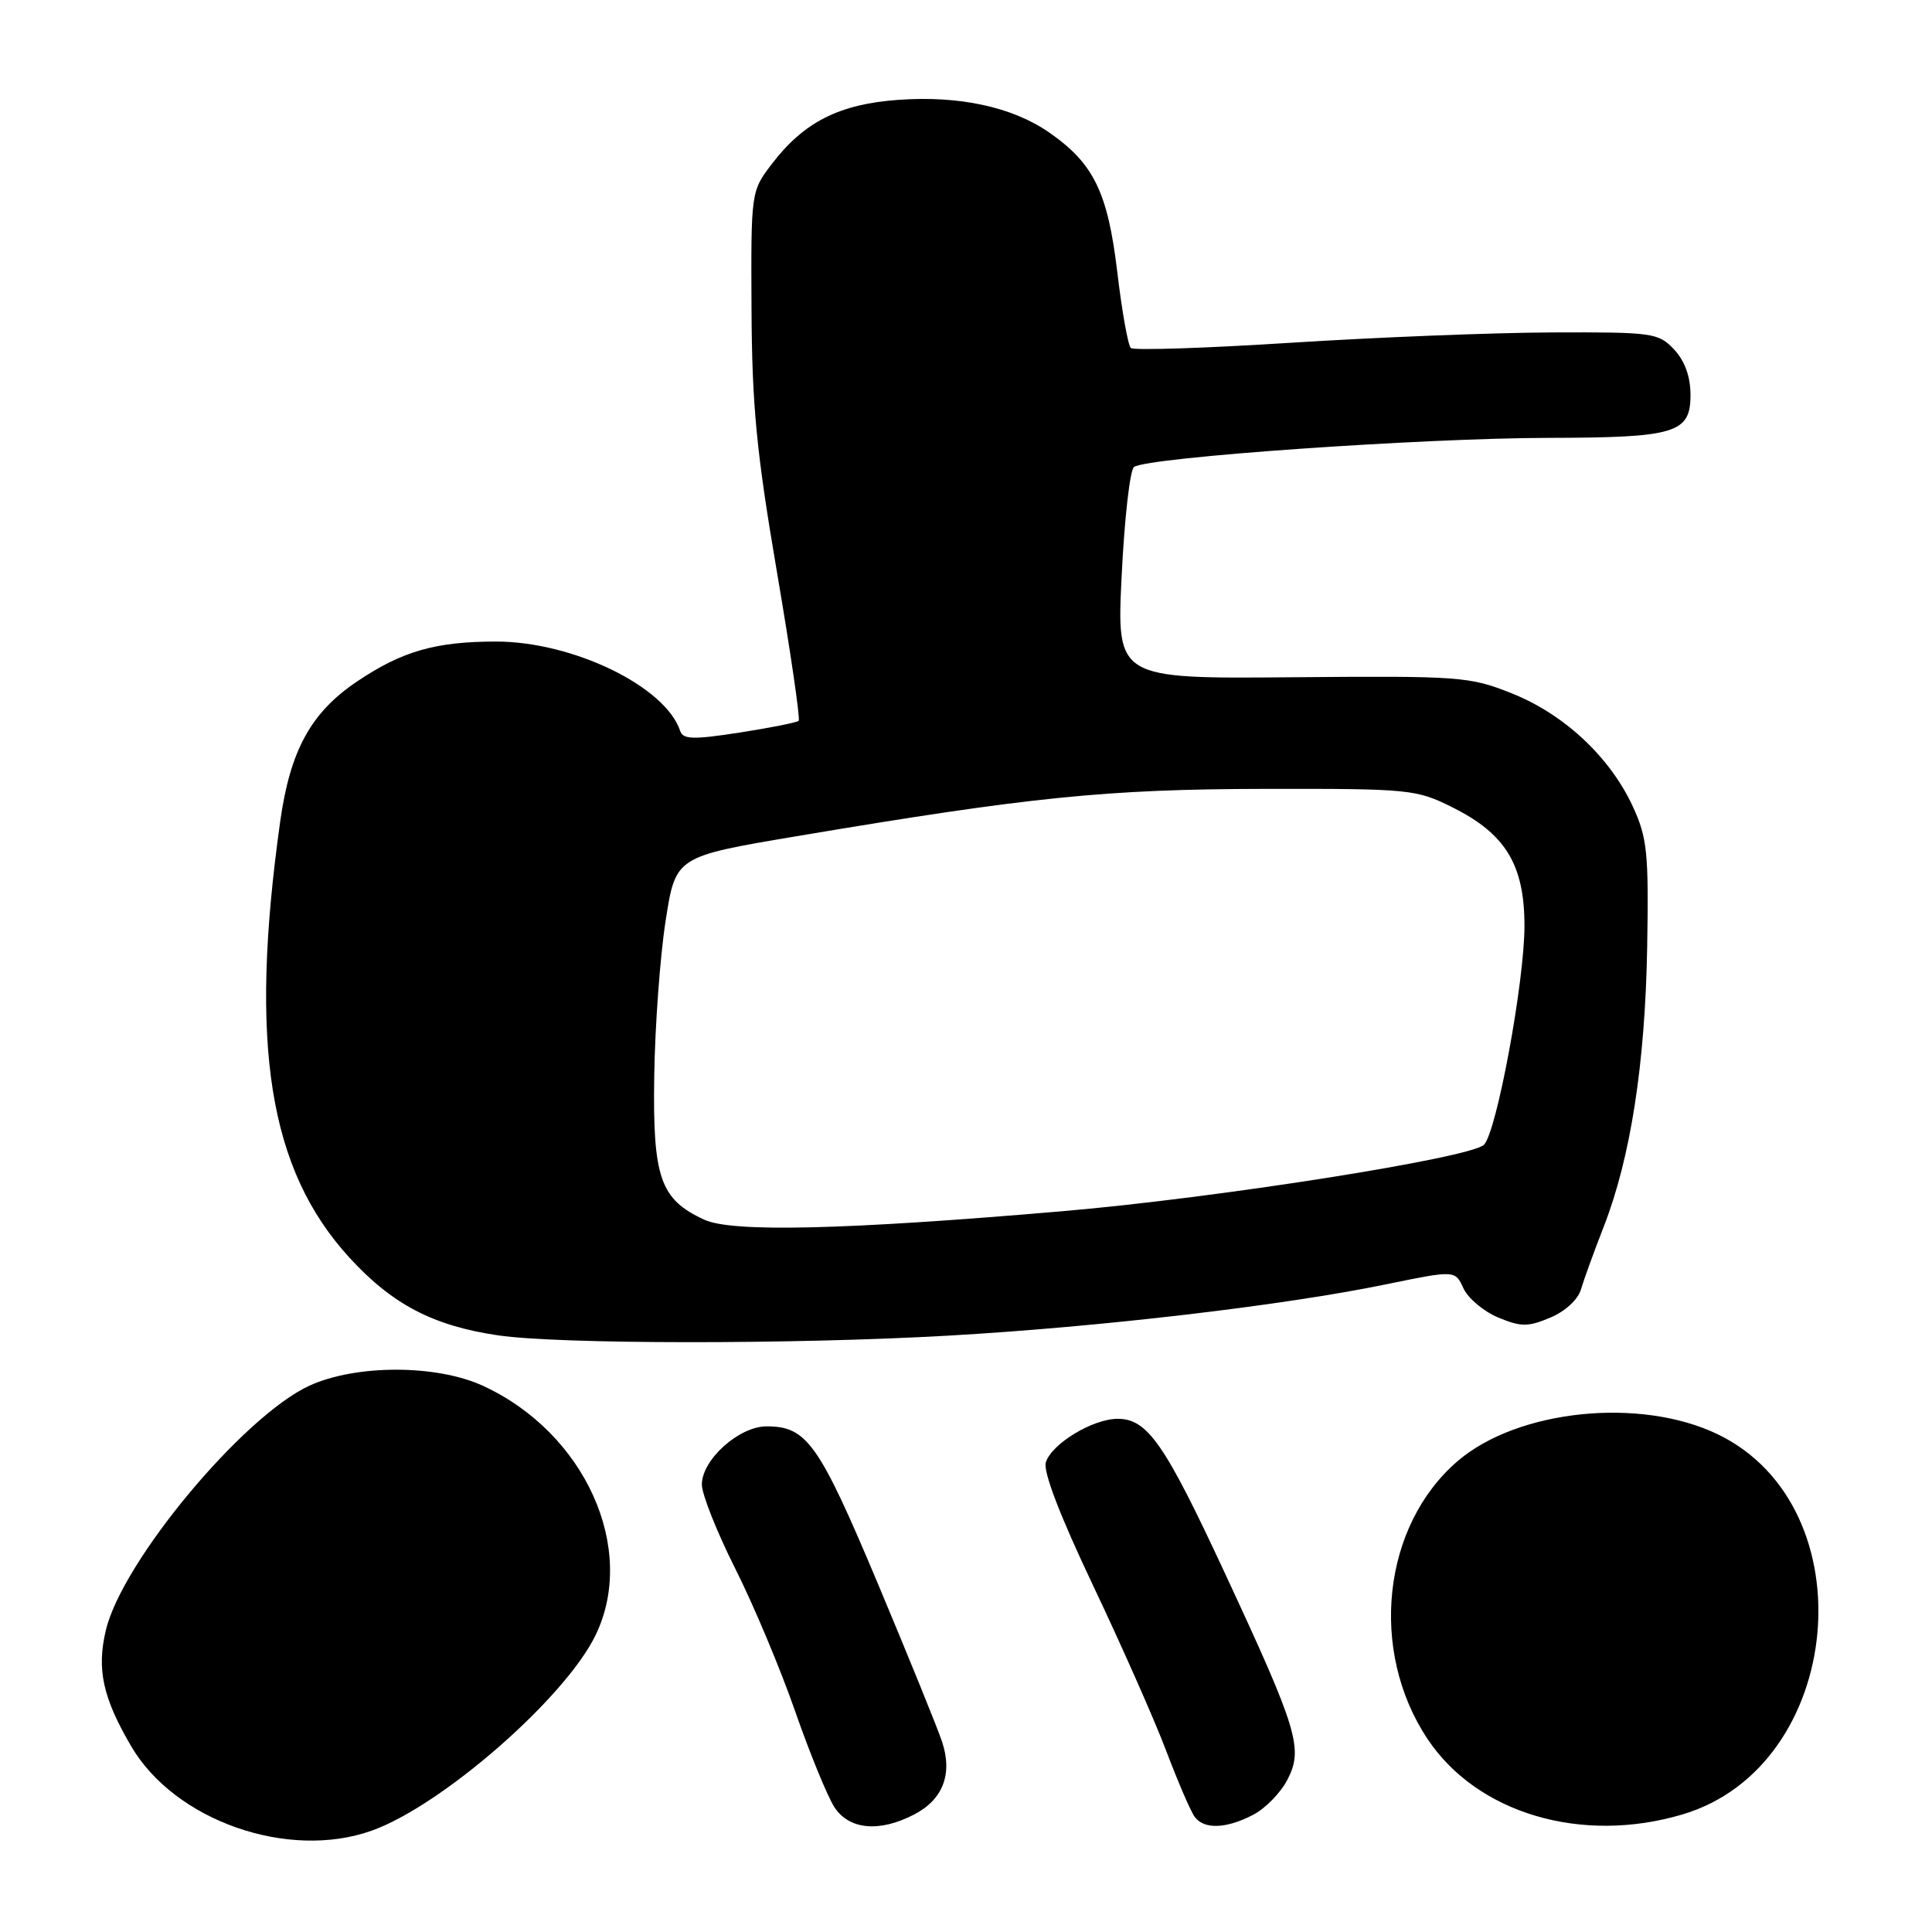 <?xml version="1.0" encoding="UTF-8" standalone="no"?>
<!DOCTYPE svg PUBLIC "-//W3C//DTD SVG 1.1//EN" "http://www.w3.org/Graphics/SVG/1.1/DTD/svg11.dtd" >
<svg xmlns="http://www.w3.org/2000/svg" xmlns:xlink="http://www.w3.org/1999/xlink" version="1.1" viewBox="0 0 256 256">
 <g >
 <path fill="currentColor"
d=" M 49.26 242.57 C 58.56 239.25 74.89 224.99 78.92 216.66 C 84.46 205.22 77.52 189.85 64.00 183.63 C 57.84 180.79 47.19 180.78 41.00 183.61 C 32.24 187.63 16.20 206.88 14.03 216.00 C 12.79 221.19 13.62 224.97 17.39 231.40 C 23.17 241.26 38.18 246.52 49.26 242.57 Z  M 121.09 240.45 C 124.95 238.46 126.25 235.08 124.83 230.79 C 124.23 228.98 120.38 219.51 116.28 209.74 C 108.51 191.26 106.91 189.00 101.58 189.00 C 97.92 189.00 93.00 193.42 93.00 196.71 C 93.00 197.99 94.99 203.01 97.43 207.86 C 99.87 212.71 103.45 221.24 105.38 226.81 C 107.32 232.37 109.66 238.07 110.57 239.47 C 112.52 242.45 116.51 242.82 121.09 240.45 Z  M 166.03 240.48 C 167.65 239.65 169.70 237.55 170.59 235.82 C 172.72 231.71 171.96 229.21 162.33 208.51 C 154.30 191.23 152.05 188.00 148.08 188.00 C 144.79 188.01 139.36 191.30 138.58 193.76 C 138.19 194.96 140.46 200.87 144.83 210.07 C 148.60 218.01 152.97 227.88 154.53 232.00 C 156.09 236.12 157.79 240.06 158.31 240.75 C 159.56 242.43 162.47 242.33 166.03 240.48 Z  M 222.94 240.42 C 244.38 234.06 247.58 199.72 227.63 190.06 C 217.38 185.10 201.14 186.76 193.16 193.59 C 183.19 202.13 181.37 218.67 189.12 230.37 C 195.68 240.28 209.55 244.40 222.94 240.42 Z  M 125.64 176.98 C 145.79 175.83 170.04 172.99 183.66 170.18 C 192.81 168.30 192.81 168.30 193.91 170.70 C 194.51 172.02 196.58 173.76 198.50 174.57 C 201.54 175.83 202.45 175.84 205.40 174.60 C 207.39 173.77 209.09 172.21 209.49 170.84 C 209.87 169.55 211.23 165.80 212.52 162.50 C 216.06 153.39 217.99 140.99 218.26 125.50 C 218.47 112.98 218.27 111.01 216.35 106.85 C 213.33 100.32 207.27 94.65 200.36 91.89 C 194.74 89.64 193.55 89.55 171.23 89.74 C 147.95 89.94 147.95 89.94 148.63 76.22 C 149.00 68.67 149.73 62.22 150.27 61.87 C 152.24 60.58 188.37 58.05 205.18 58.02 C 222.01 57.99 224.00 57.40 224.00 52.34 C 224.00 49.91 223.25 47.83 221.83 46.31 C 219.75 44.10 219.03 44.00 205.58 44.05 C 197.83 44.08 182.28 44.70 171.00 45.42 C 159.72 46.14 150.20 46.45 149.84 46.11 C 149.47 45.78 148.66 41.23 148.04 36.00 C 146.78 25.45 144.91 21.64 139.00 17.54 C 134.13 14.17 127.11 12.65 119.05 13.23 C 111.18 13.79 106.49 16.18 102.23 21.78 C 99.52 25.34 99.50 25.47 99.58 40.93 C 99.64 53.72 100.24 59.94 102.95 75.80 C 104.76 86.41 106.05 95.28 105.83 95.51 C 105.60 95.73 102.08 96.44 97.99 97.07 C 91.87 98.02 90.50 97.98 90.13 96.86 C 88.19 90.96 75.90 85.00 65.71 85.01 C 57.72 85.01 53.29 86.28 47.34 90.28 C 41.20 94.40 38.45 99.41 37.12 108.90 C 32.99 138.44 35.61 154.95 46.29 166.63 C 51.97 172.84 57.38 175.67 65.99 176.94 C 74.07 178.13 105.11 178.15 125.64 176.98 Z  M 93.33 161.62 C 87.47 158.93 86.48 156.08 86.69 142.54 C 86.79 135.92 87.47 126.67 88.20 122.00 C 89.52 113.50 89.52 113.50 105.51 110.81 C 136.53 105.59 146.64 104.57 167.50 104.53 C 186.87 104.50 187.66 104.58 192.50 107.00 C 199.52 110.51 202.00 114.61 202.00 122.70 C 202.00 130.07 198.33 149.93 196.64 151.68 C 194.97 153.42 161.25 158.74 140.80 160.49 C 111.92 162.97 97.03 163.32 93.33 161.62 Z "/>
</g>
</svg>